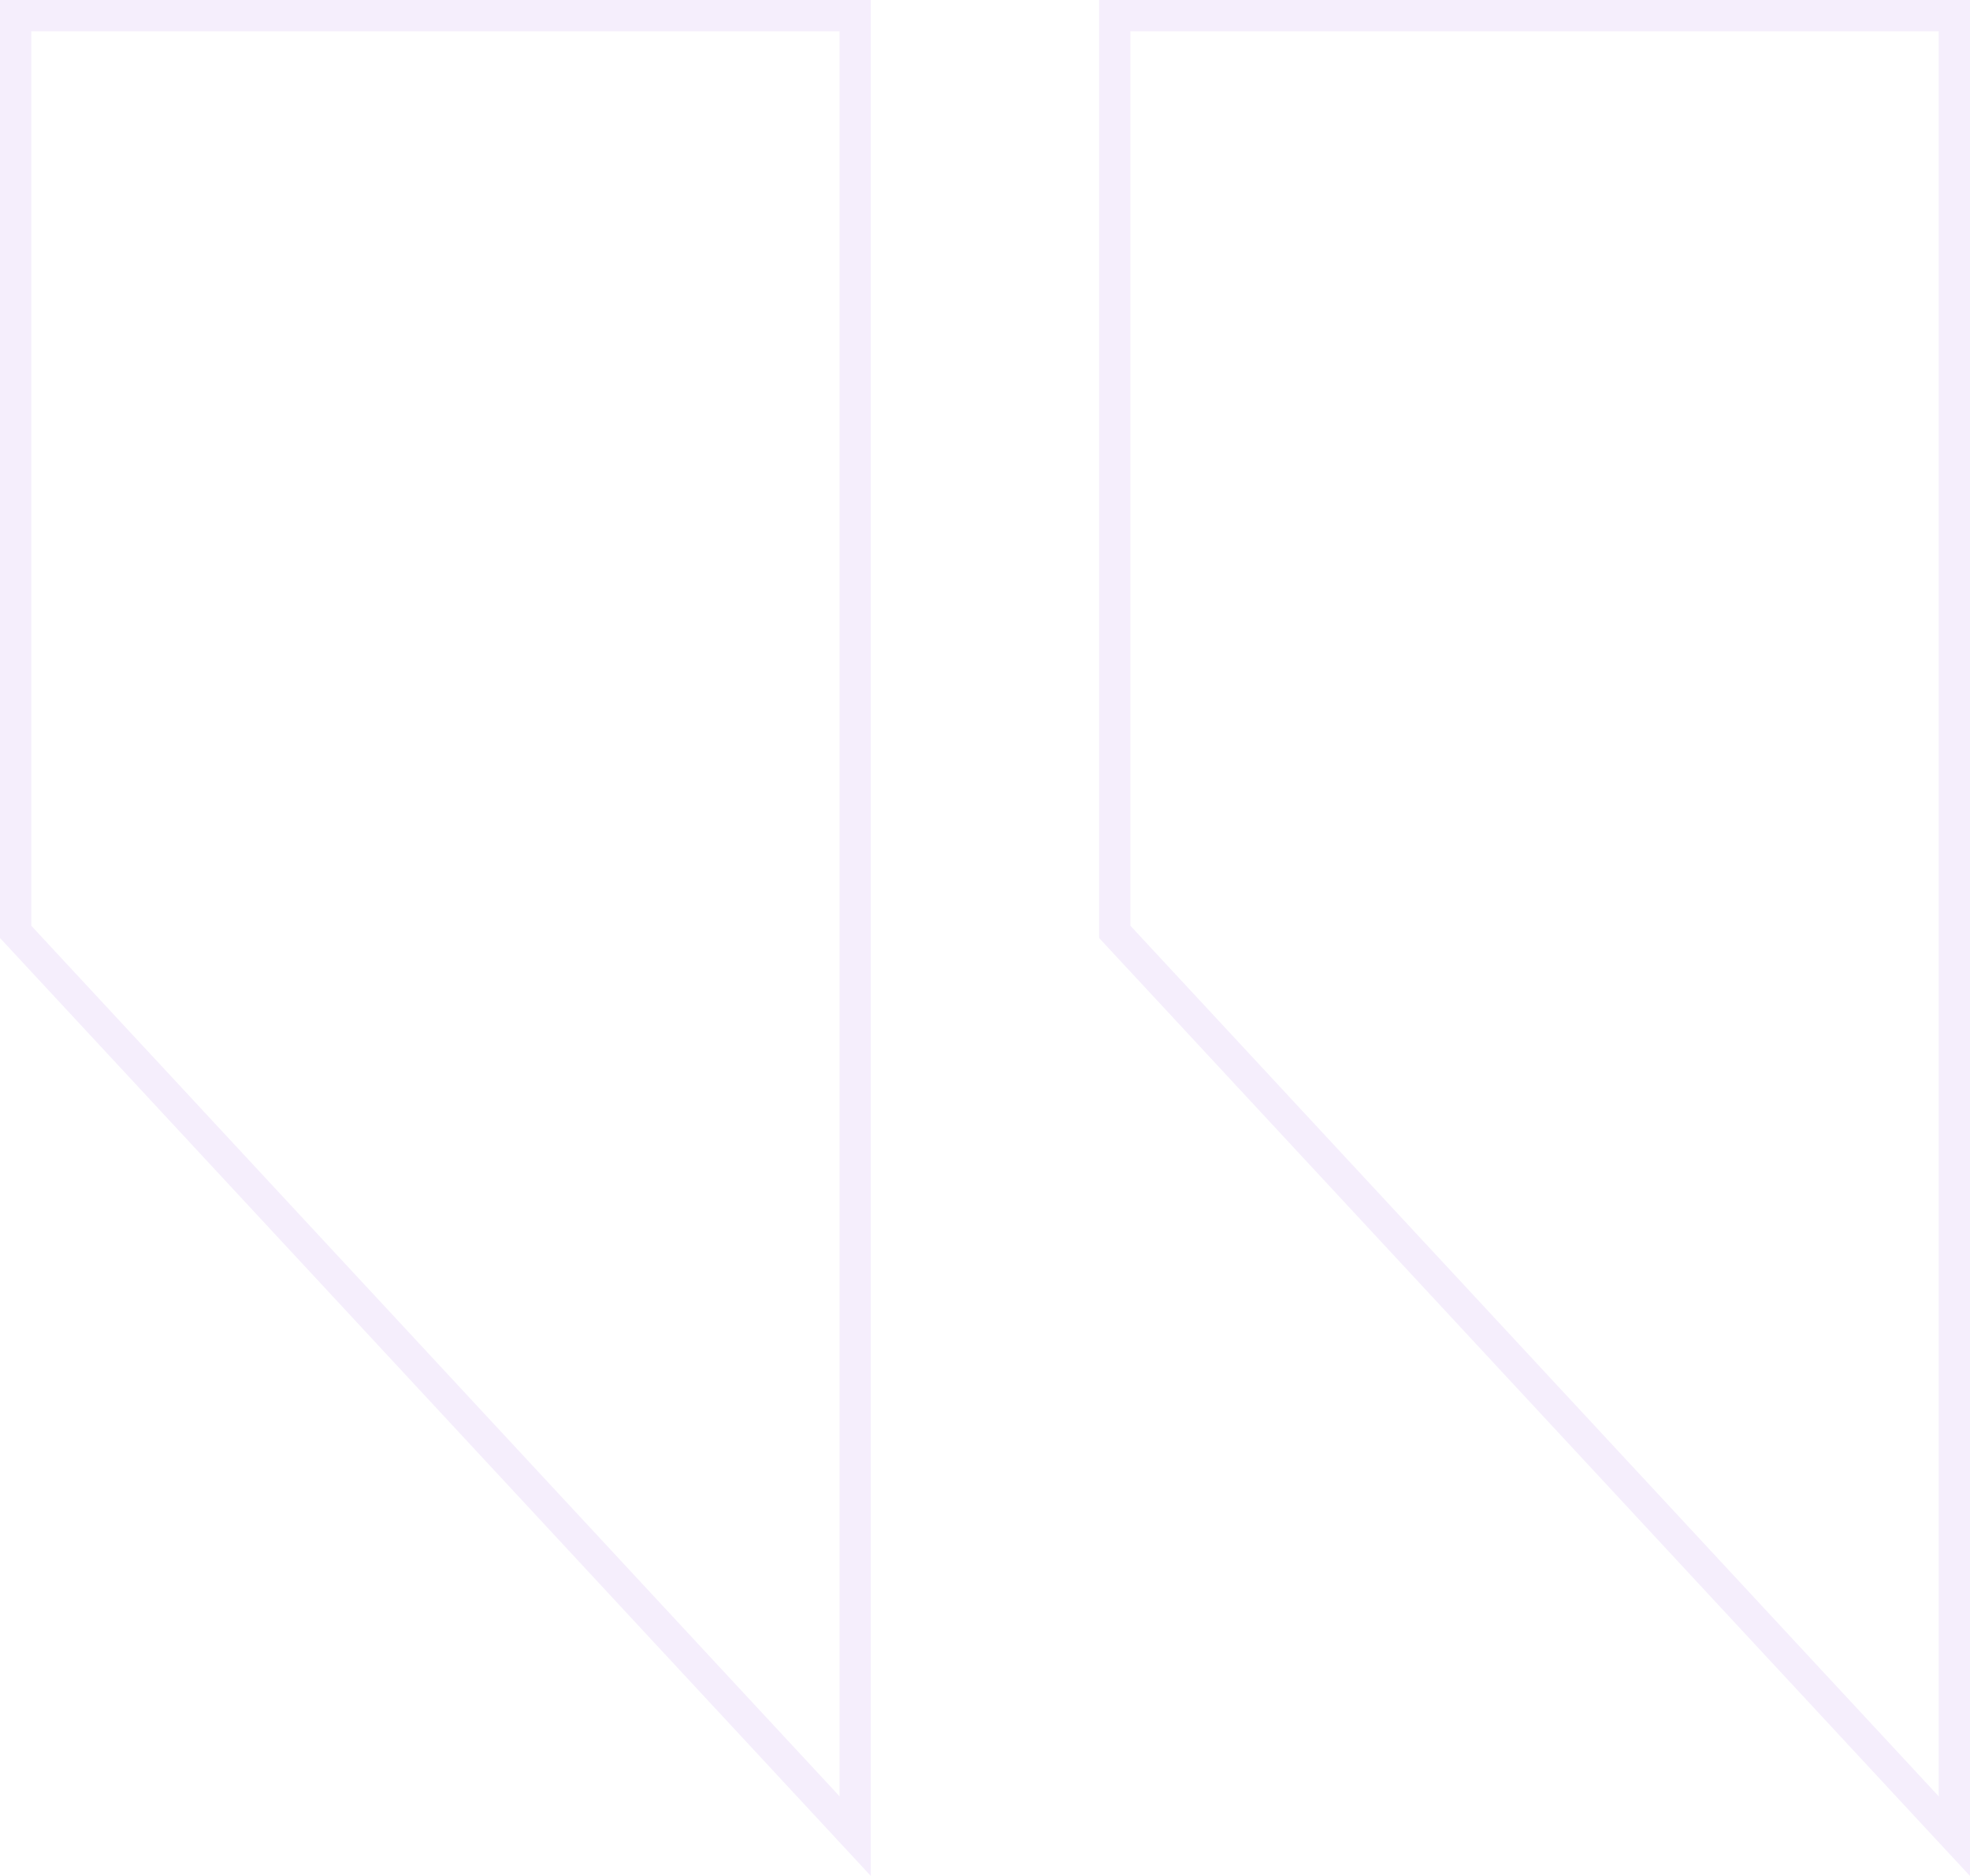 <svg width="63" height="60" viewBox="0 0 63 60" fill="none" xmlns="http://www.w3.org/2000/svg">
<path opacity="0.1" d="M35.65 29.804L62.5 58.727V0.5H35.65V29.804ZM0.5 29.804L27.349 58.726V0.5H0.5V29.804Z" stroke="#9b51e0"/>
</svg>
